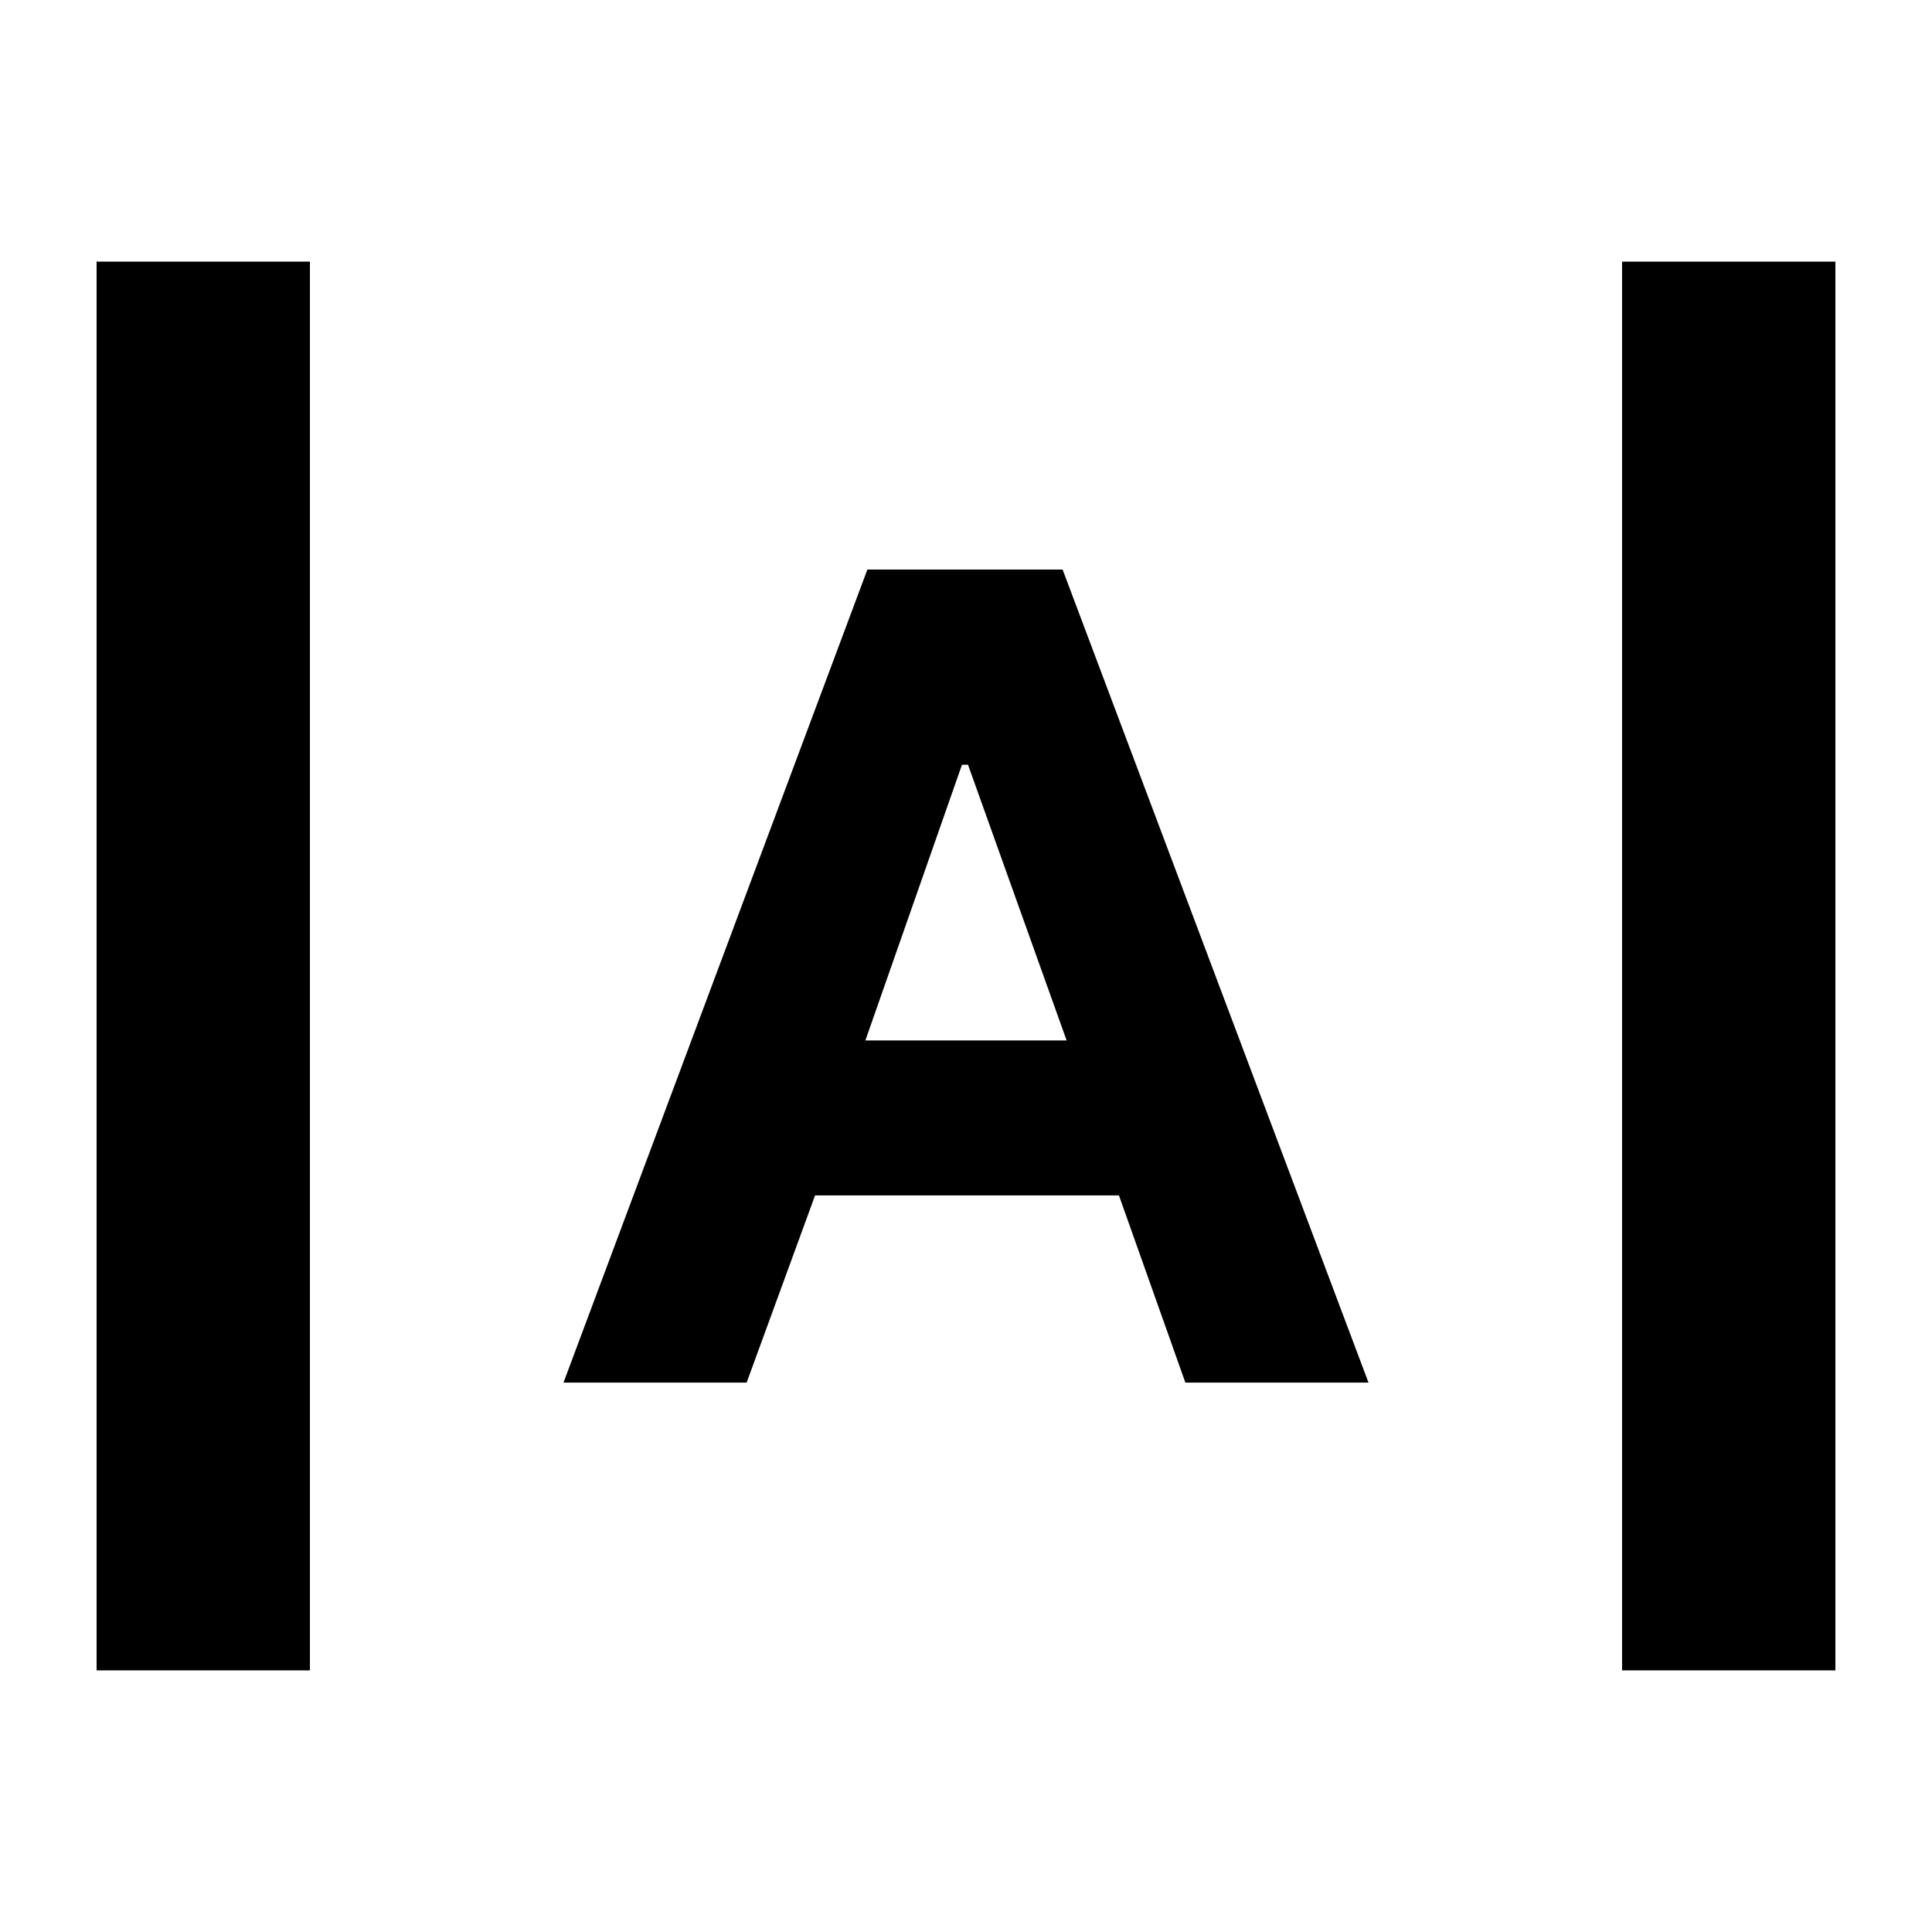 <svg xmlns="http://www.w3.org/2000/svg" height="24" viewBox="0 -960 960 960" width="24"><path d="M48-130v-700h106v700H48Zm758 0v-700h106v700H806ZM280-273l151-404h97l152 404h-91l-33-93H405l-34 93h-91Zm150-170h100l-49-137h-3l-48 137Z"/></svg>